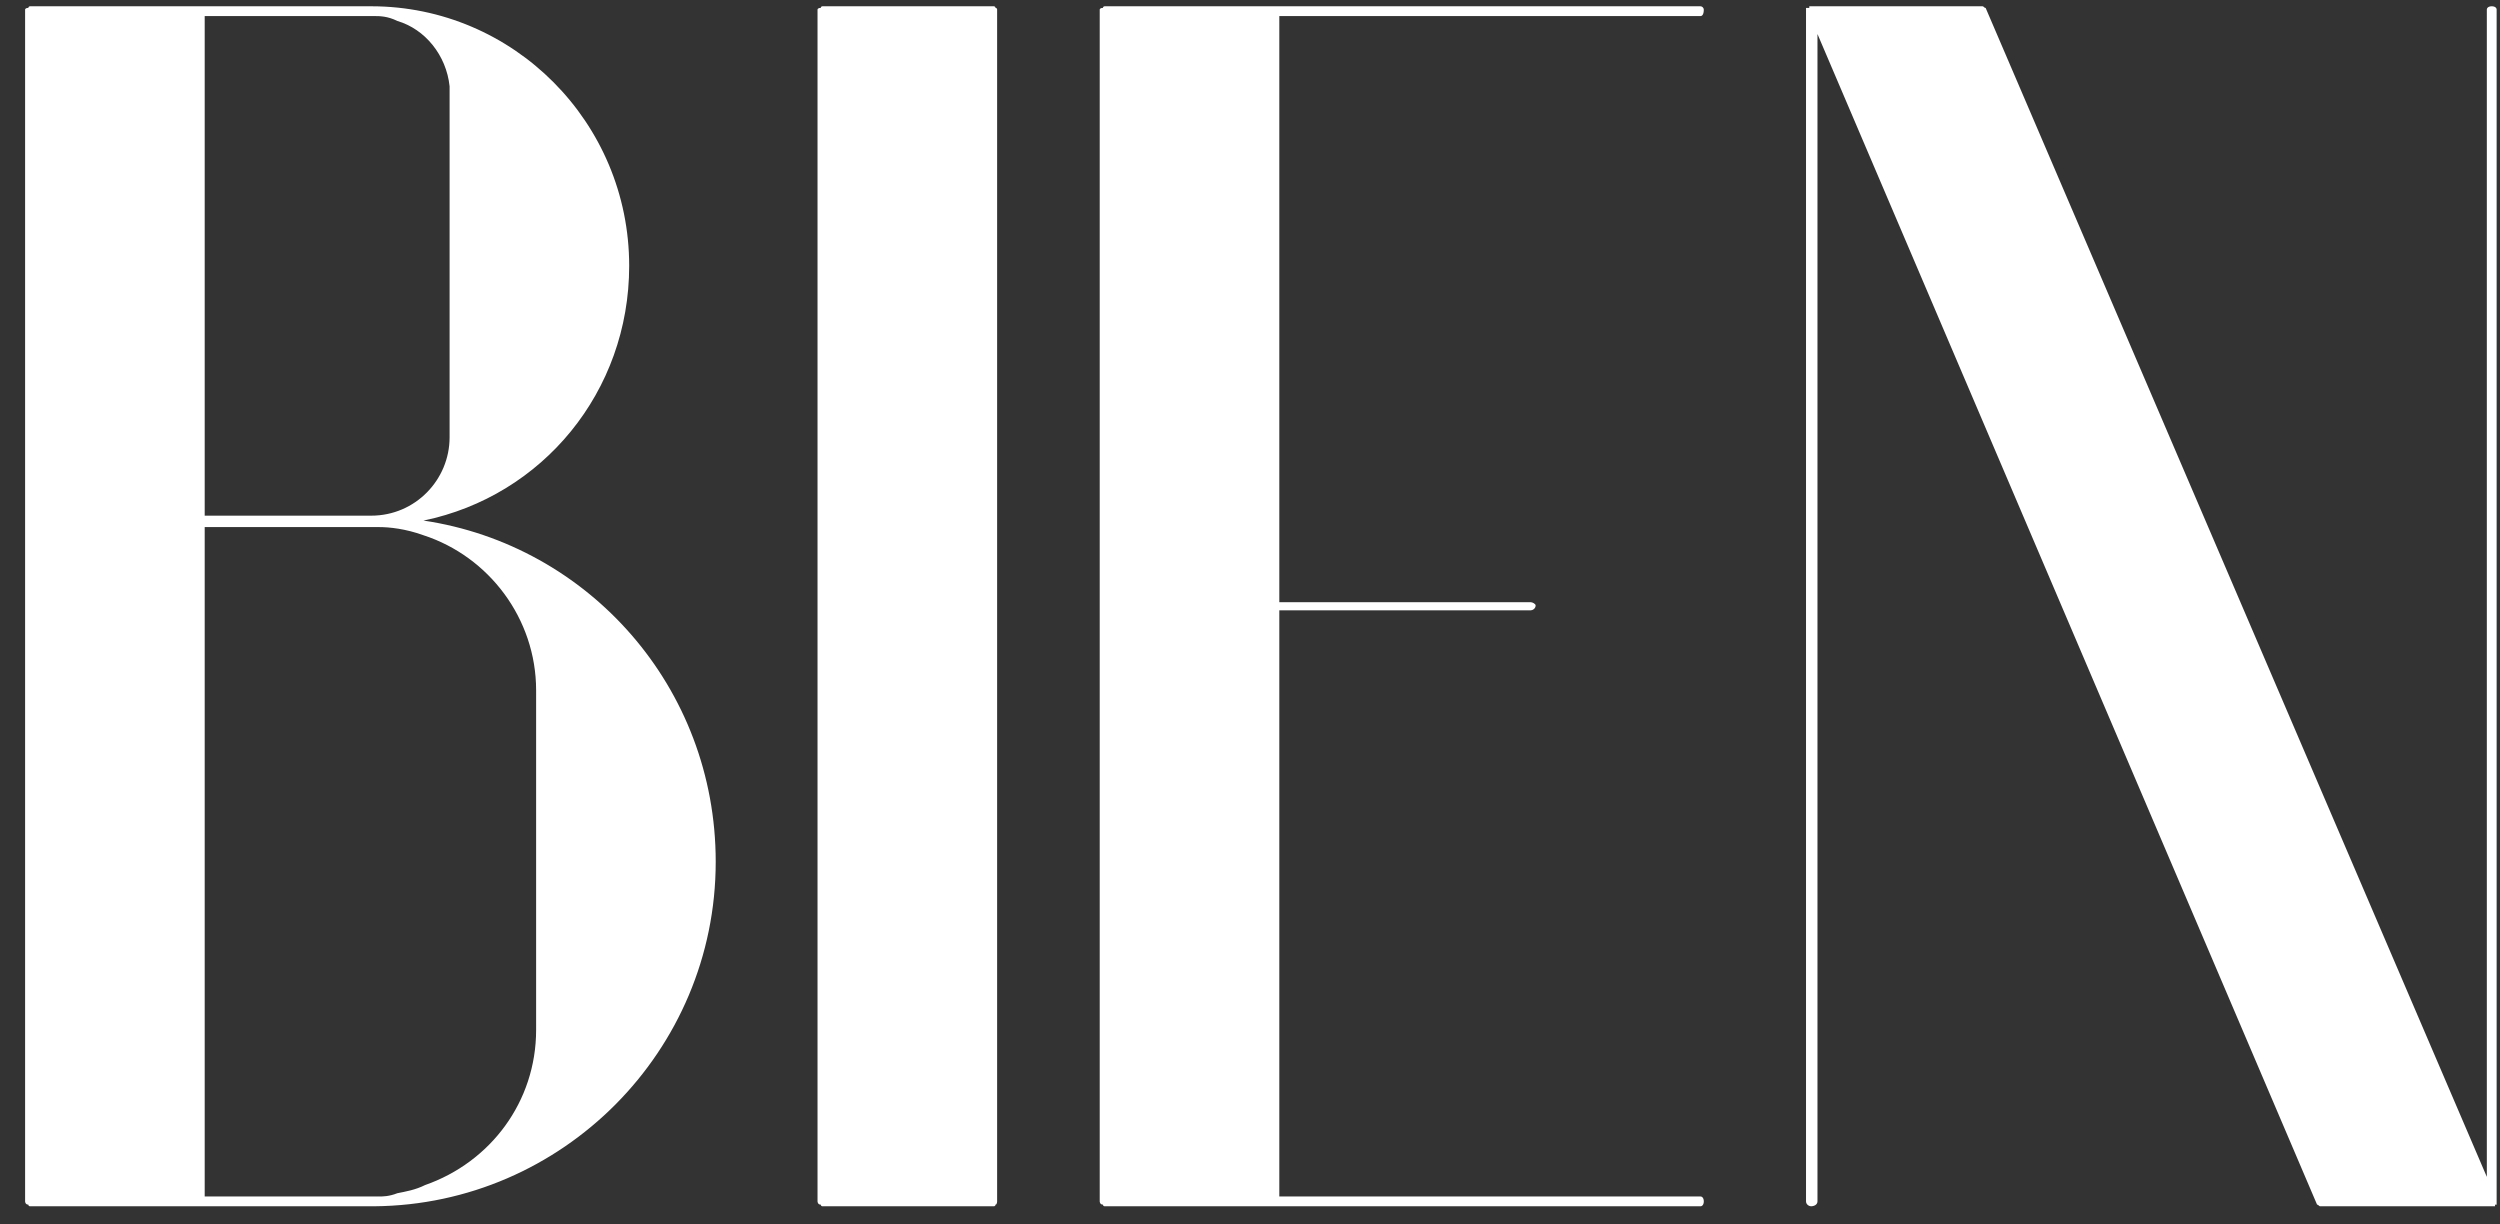 <svg width="98" height="48" viewBox="0 0 98 48" fill="none" xmlns="http://www.w3.org/2000/svg">
<rect x="0" y="0" width="98" height="48" fill="#333333" stroke="none"/>
<path d="M21.016 40.374V27.126C21.016 27.126 21.016 27.126 21.016 27.062C21.016 24.246 19.16 21.814 16.6 20.982C15.896 20.726 15.256 20.662 14.872 20.662C14.744 20.662 14.68 20.662 14.552 20.662H8.024V46.902H14.552C14.616 46.902 14.744 46.902 14.872 46.902C15 46.902 15.256 46.902 15.576 46.774C15.896 46.71 16.28 46.646 16.664 46.454C19.224 45.558 21.016 43.19 21.016 40.374ZM14.552 0.63H8.024V20.214H14.552C16.28 20.214 17.624 18.806 17.624 17.142V3.766C17.624 3.574 17.624 3.51 17.624 3.382C17.496 2.166 16.664 1.142 15.576 0.822C15.192 0.63 14.872 0.63 14.68 0.63C14.616 0.63 14.616 0.63 14.552 0.63ZM16.6 20.406C23.064 21.366 28.056 26.934 28.056 33.782C28.056 41.206 22.04 47.222 14.68 47.286C14.616 47.286 14.552 47.286 14.552 47.286H7.896H4.504H1.176C1.176 47.286 1.112 47.286 1.112 47.222C0.984 47.222 0.984 47.094 0.984 47.094V0.374C0.984 0.374 0.984 0.31 1.112 0.31C1.112 0.246 1.176 0.246 1.176 0.246H4.504H14.552C20.12 0.246 24.664 4.79 24.664 10.422C24.664 15.35 21.272 19.446 16.6 20.406ZM39.023 0.31C39.087 0.31 39.087 0.374 39.087 0.374V47.094C39.087 47.094 39.087 47.222 39.023 47.222C39.023 47.286 38.959 47.286 38.959 47.286H32.239C32.239 47.286 32.175 47.286 32.175 47.222C32.047 47.222 32.047 47.094 32.047 47.094V0.374C32.047 0.374 32.047 0.31 32.175 0.31C32.175 0.246 32.239 0.246 32.239 0.246H38.959C38.959 0.246 39.023 0.246 39.023 0.31ZM50.149 46.902H66.661C66.725 46.902 66.789 46.966 66.789 47.094C66.789 47.222 66.725 47.286 66.661 47.286H50.021H46.629H43.301C43.301 47.286 43.237 47.286 43.237 47.222C43.109 47.222 43.109 47.094 43.109 47.094V0.374C43.109 0.374 43.109 0.31 43.237 0.31C43.237 0.246 43.301 0.246 43.301 0.246H46.629H50.021H66.661C66.725 0.246 66.789 0.31 66.789 0.374C66.789 0.566 66.725 0.63 66.661 0.63H50.149V23.606H60.005C60.069 23.606 60.197 23.67 60.197 23.734C60.197 23.862 60.069 23.926 60.005 23.926H50.149V46.902ZM97.868 0.374V47.094V47.222H97.805C97.805 47.222 97.805 47.222 97.805 47.286C97.677 47.286 97.677 47.286 97.677 47.286H90.957C90.892 47.286 90.892 47.222 90.829 47.222L71.245 1.334V47.094C71.245 47.222 71.117 47.286 70.989 47.286C70.924 47.286 70.796 47.222 70.796 47.094V0.374V0.31C70.796 0.31 70.796 0.31 70.924 0.31V0.246C70.989 0.246 70.989 0.246 70.989 0.246H74.317H77.709C77.772 0.246 77.772 0.31 77.837 0.31L97.484 46.134V0.374C97.484 0.31 97.549 0.246 97.677 0.246C97.805 0.246 97.868 0.31 97.868 0.374Z" fill="white"/>
</svg>
